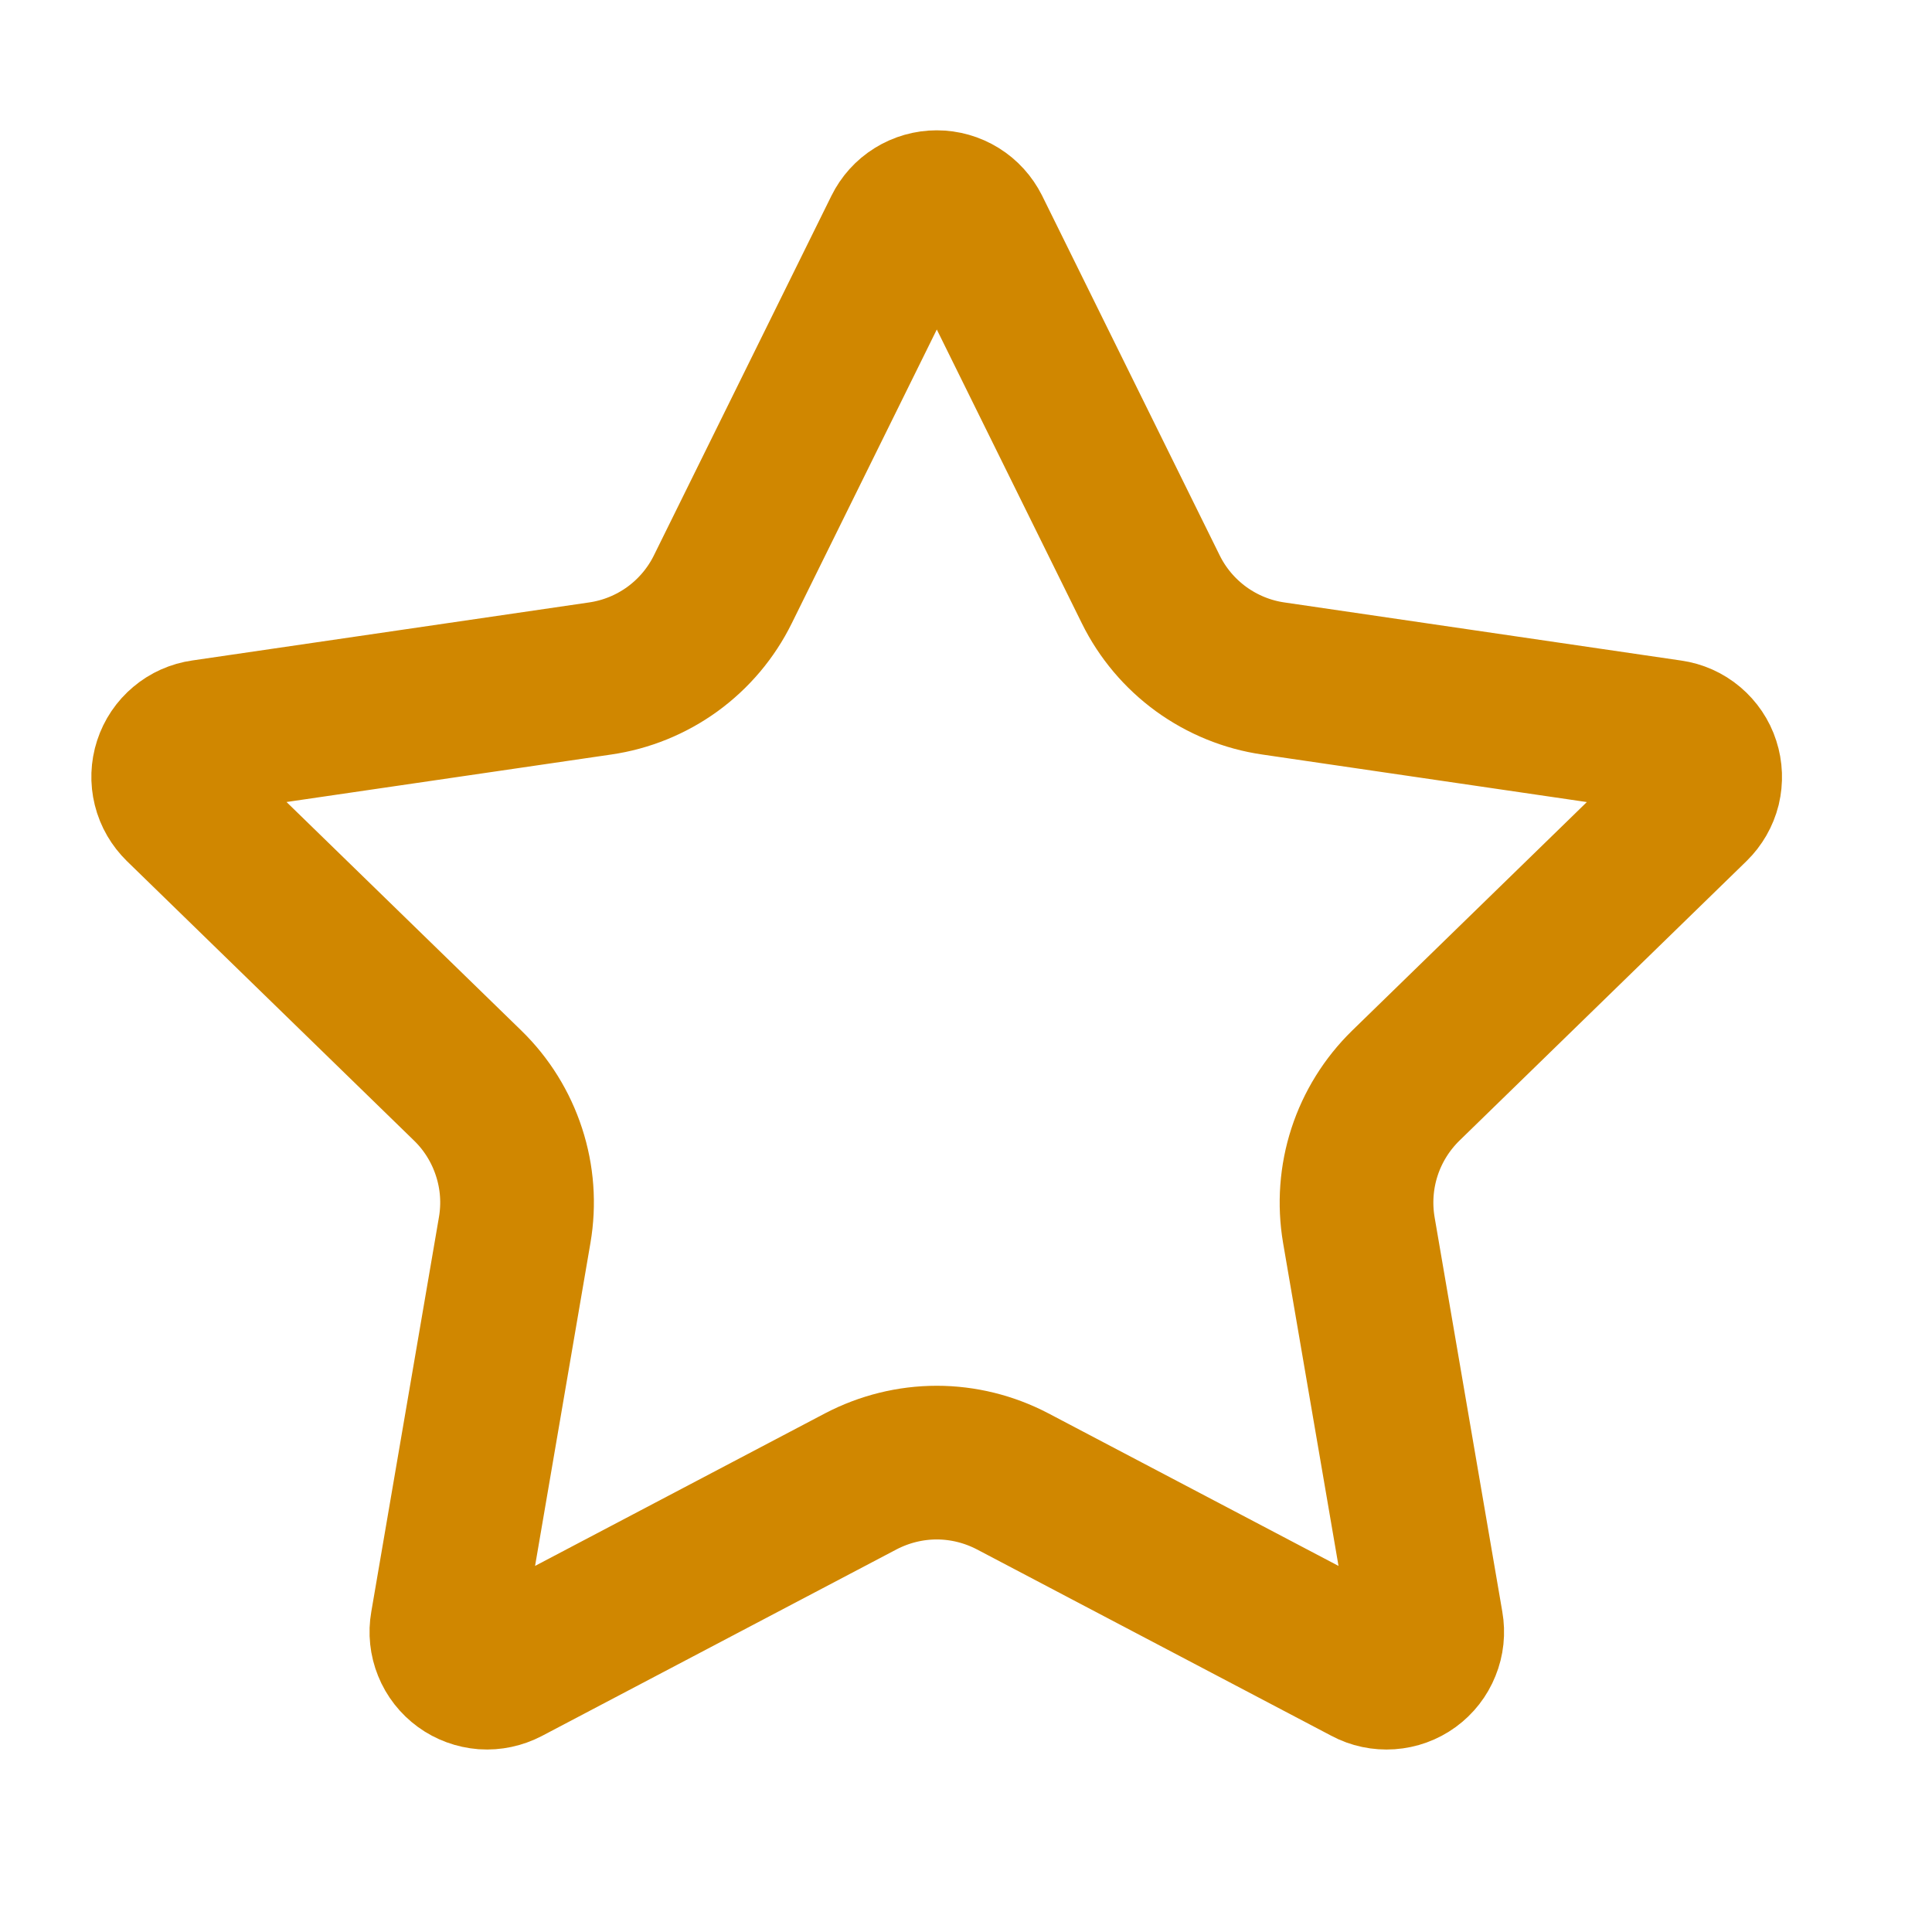 <svg width="22" height="22" viewBox="0 0 22 22" fill="none" xmlns="http://www.w3.org/2000/svg">
<path d="M10.252 2.617C10.29 2.54 10.349 2.474 10.422 2.429C10.496 2.383 10.581 2.359 10.667 2.359C10.754 2.359 10.838 2.383 10.912 2.429C10.985 2.474 11.044 2.54 11.083 2.617L13.104 6.711C13.237 6.981 13.434 7.214 13.677 7.391C13.92 7.567 14.202 7.683 14.5 7.726L19.02 8.388C19.105 8.4 19.186 8.436 19.252 8.492C19.318 8.548 19.368 8.621 19.394 8.703C19.421 8.786 19.424 8.874 19.404 8.958C19.383 9.042 19.339 9.118 19.277 9.179L16.008 12.362C15.793 12.572 15.631 12.832 15.538 13.118C15.445 13.404 15.423 13.709 15.473 14.005L16.245 18.503C16.26 18.588 16.251 18.677 16.218 18.757C16.186 18.838 16.131 18.908 16.061 18.959C15.991 19.01 15.908 19.04 15.821 19.046C15.734 19.052 15.647 19.034 15.571 18.993L11.53 16.868C11.264 16.729 10.967 16.655 10.667 16.655C10.366 16.655 10.07 16.729 9.803 16.868L5.764 18.993C5.687 19.033 5.6 19.052 5.514 19.046C5.427 19.039 5.344 19.009 5.274 18.958C5.204 18.907 5.149 18.837 5.117 18.757C5.084 18.676 5.075 18.588 5.09 18.503L5.861 14.006C5.912 13.709 5.89 13.405 5.796 13.118C5.703 12.832 5.542 12.572 5.326 12.362L2.057 9.18C1.995 9.119 1.95 9.043 1.929 8.958C1.908 8.874 1.911 8.786 1.938 8.703C1.965 8.62 2.014 8.547 2.081 8.491C2.147 8.435 2.228 8.399 2.314 8.387L6.834 7.726C7.131 7.683 7.414 7.568 7.658 7.391C7.901 7.214 8.098 6.981 8.231 6.711L10.252 2.617Z" stroke="#D08700" stroke-width="1.75" stroke-linecap="round" stroke-linejoin="round"/>
</svg>
